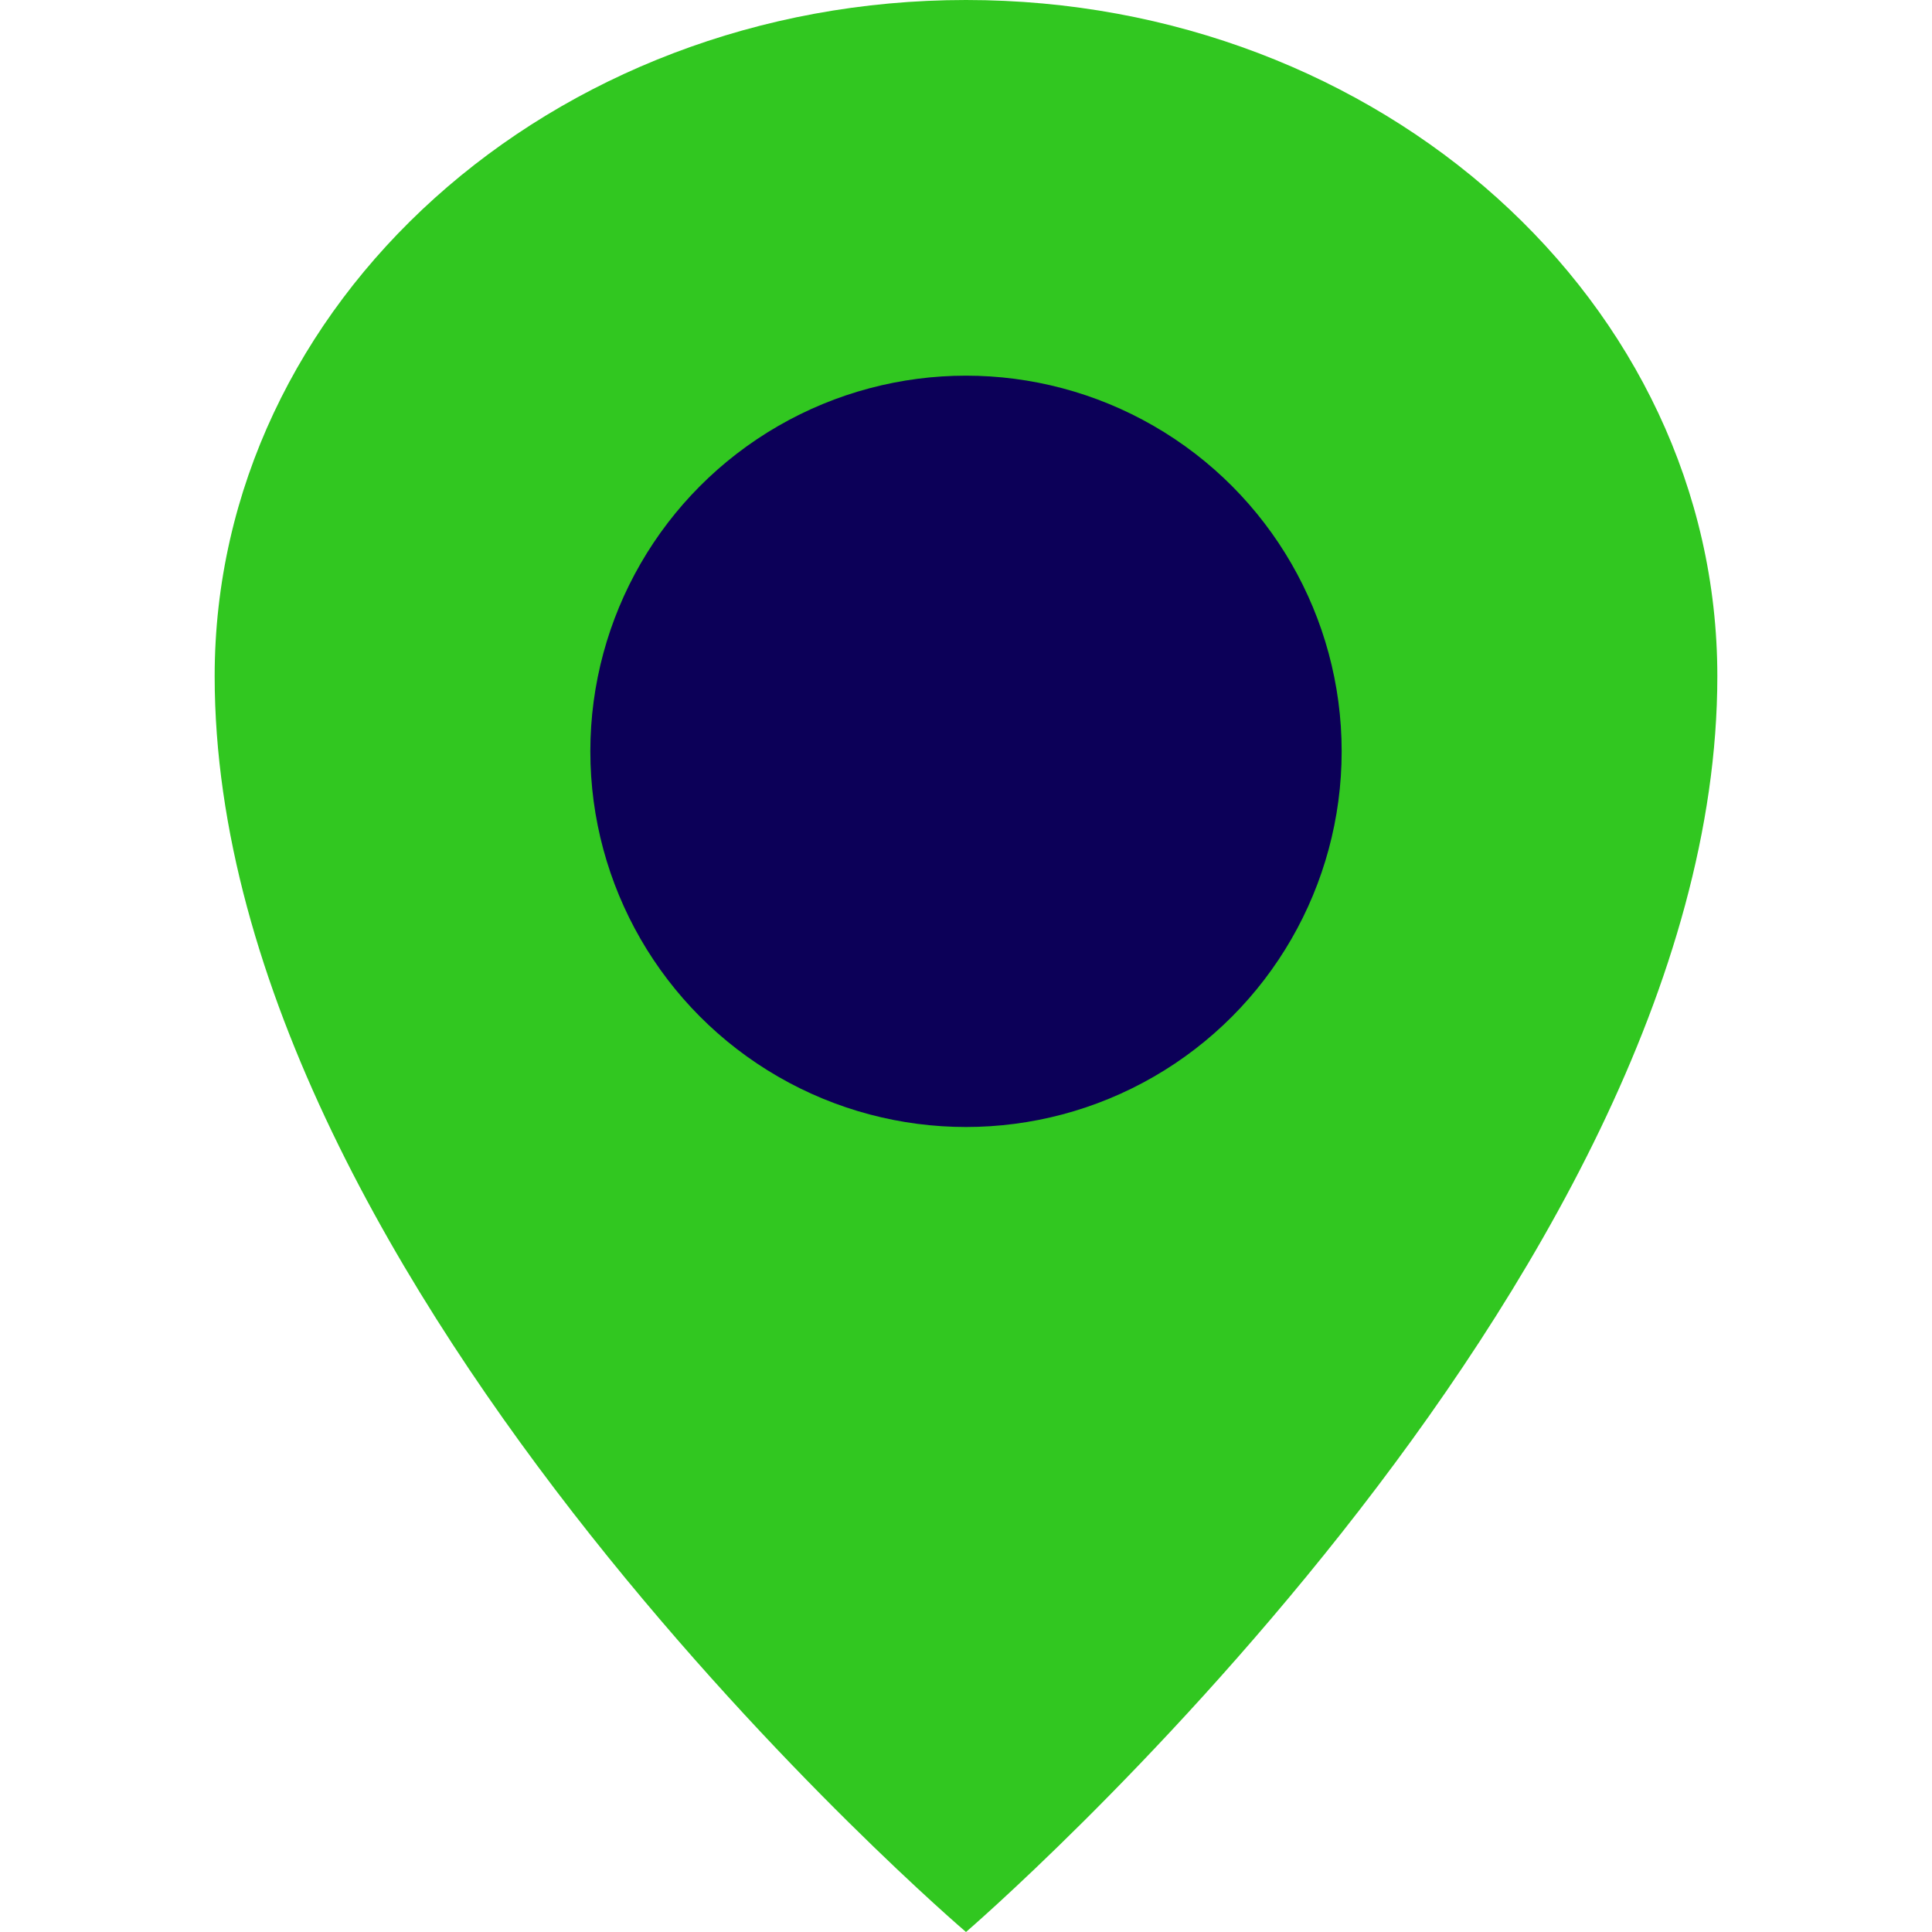 <?xml version="1.0" encoding="UTF-8"?>
<svg width="800px" height="800px" viewBox="-4 0 36 36" version="1.1" xmlns="http://www.w3.org/2000/svg" xmlns:xlink="http://www.w3.org/1999/xlink">
    <!-- Uploaded to: SVG Repo, www.svgrepo.com, Generator: SVG Repo Mixer Tools -->
    <title>map-marker</title>
    <desc>Created with Sketch.</desc>
    <defs>

</defs>
    <g id="Vivid.JS" stroke="none" stroke-width="1" fill="none" fill-rule="evenodd">
        <g id="Vivid-Icons" transform="translate(-125, -643)">
            <g id="Icons" transform="translate(37, 169)">
                <g id="map-marker" transform="translate(78, 468)">
                    <g transform="translate(10, 6)">
                        <path d="M14,0 C21.732,0 28,5.641 28,12.6 C28,23.963 14,36 14,36 C14,36 0,24.064 0,12.6 C0,5.641 6.268,0 14,0 Z" id="Shape" fill="#31c720">

</path>
                        <circle id="Oval" fill="#0C0058" fill-rule="nonzero" cx="14" cy="14" r="7">

</circle>
                    </g>
                </g>
            </g>
        </g>
    </g>
</svg>